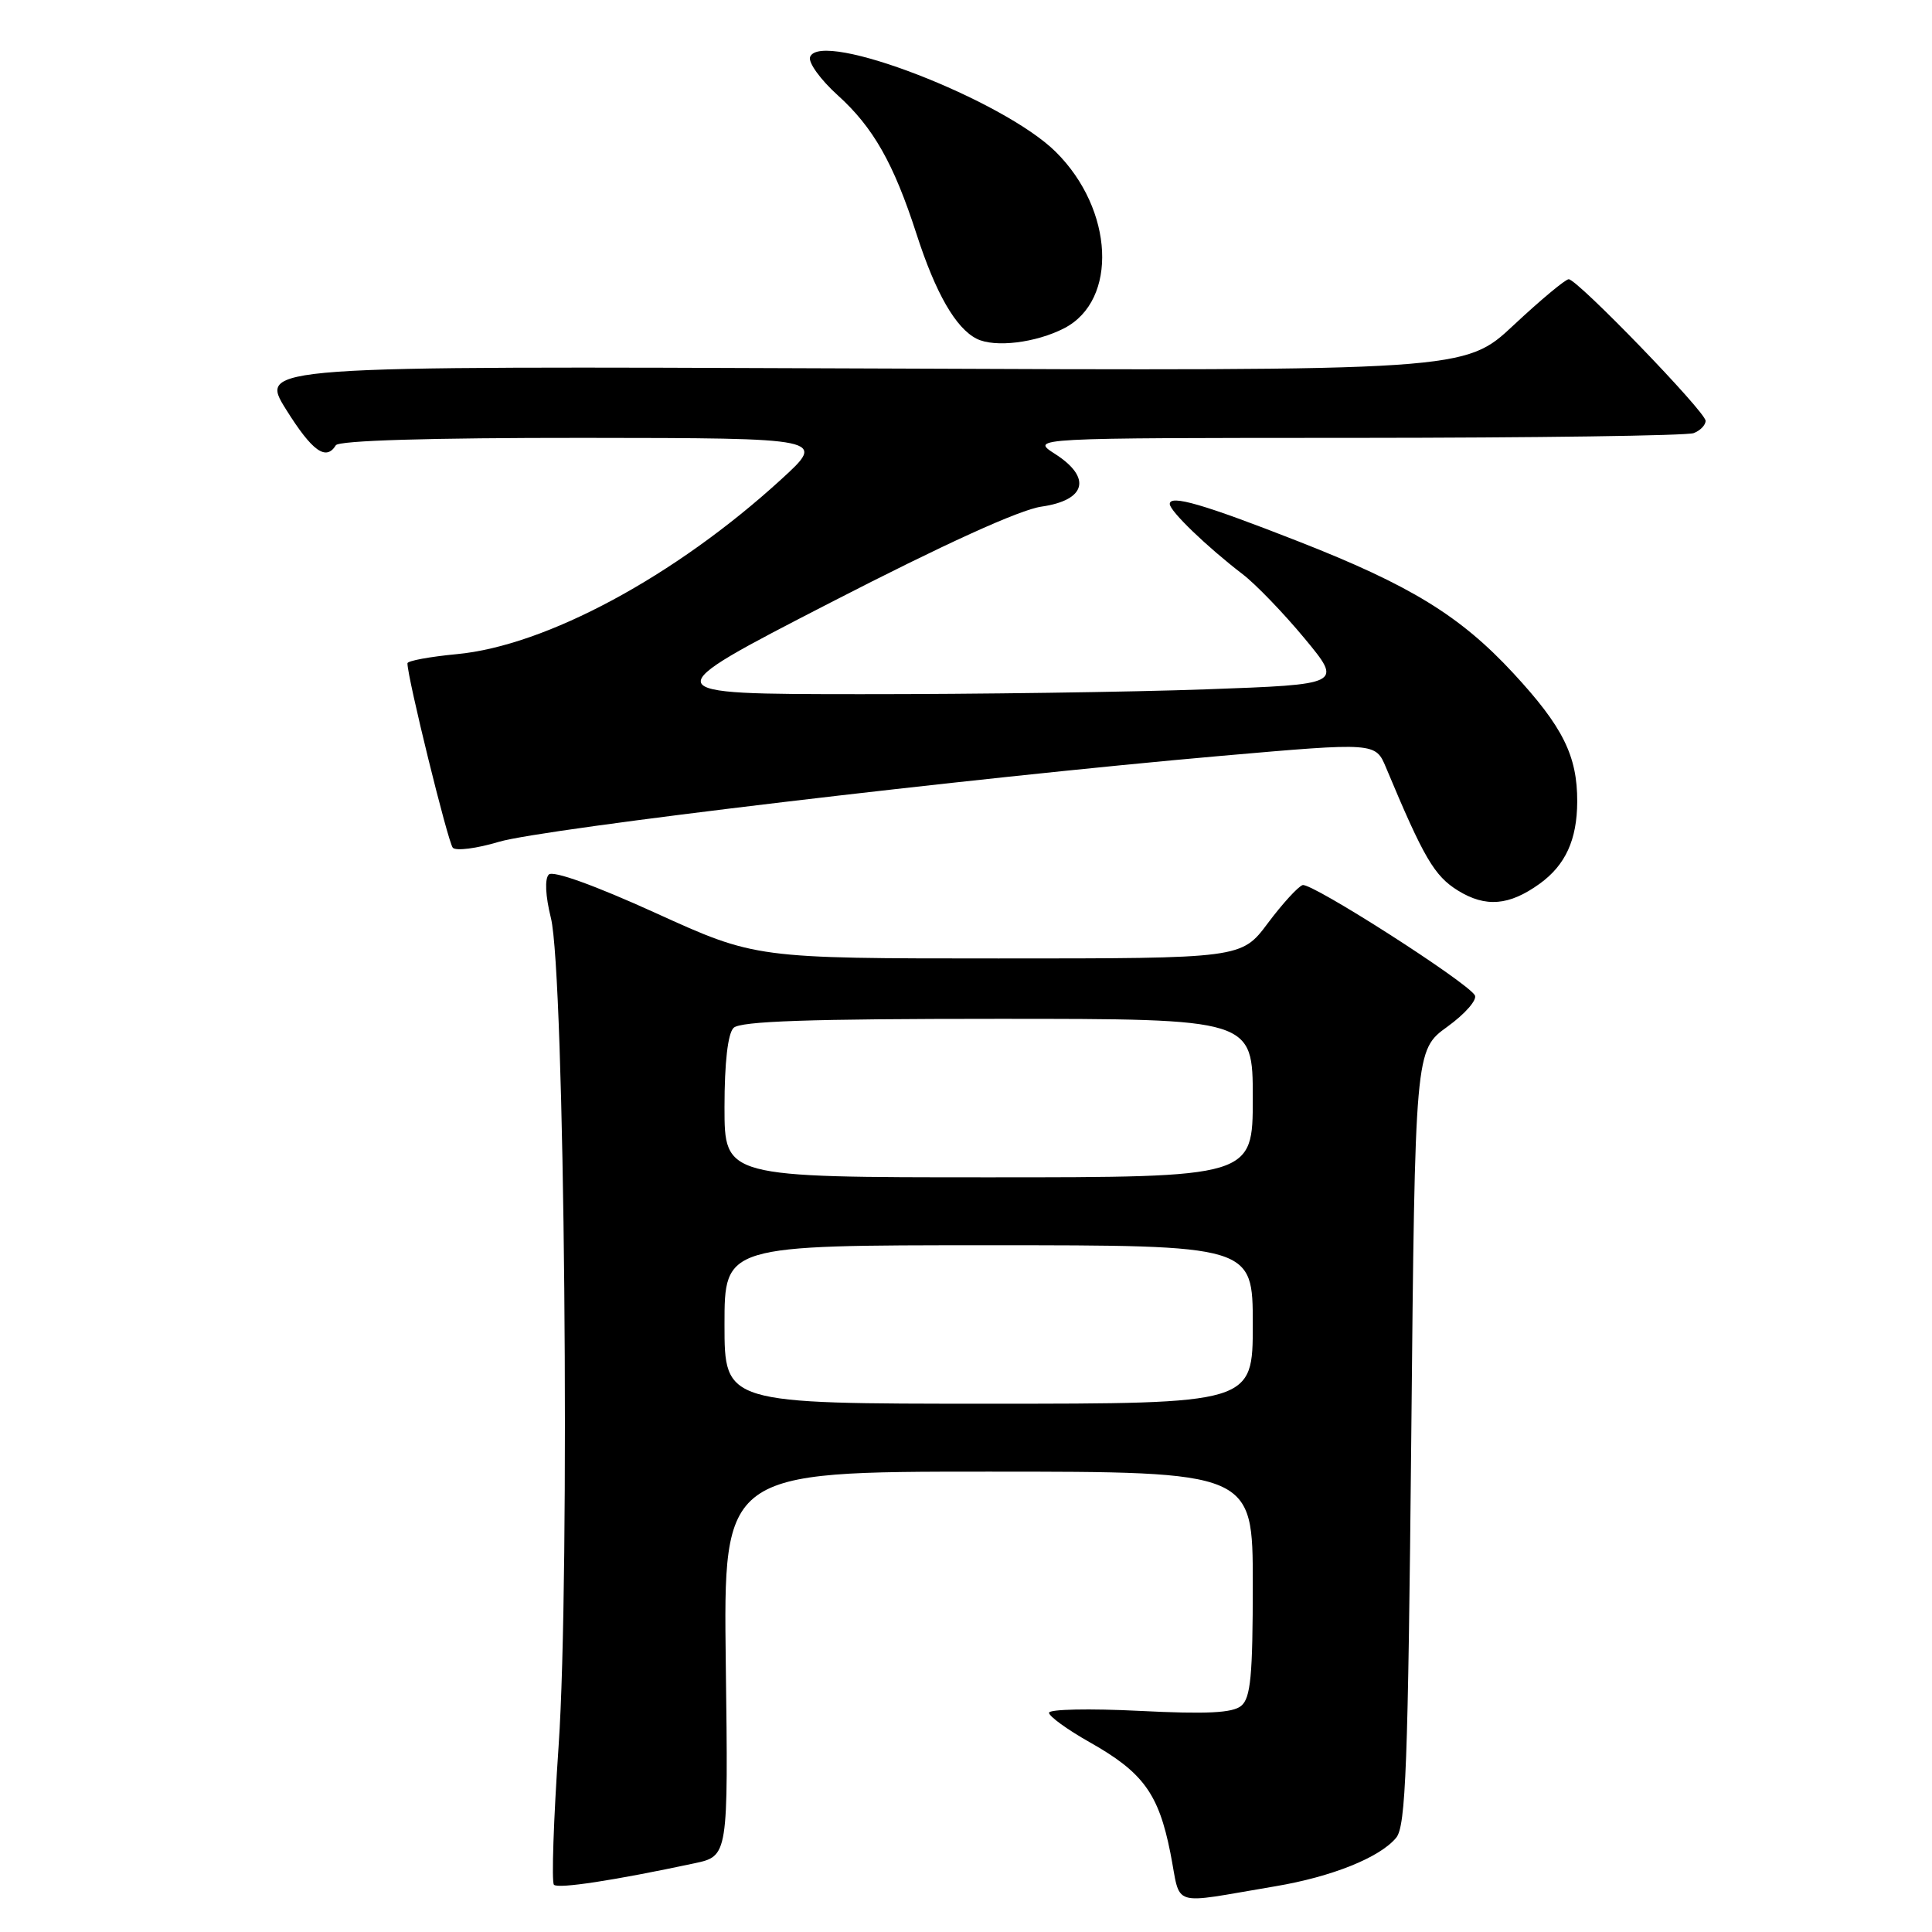 <?xml version="1.0" encoding="UTF-8" standalone="no"?>
<!DOCTYPE svg PUBLIC "-//W3C//DTD SVG 1.1//EN" "http://www.w3.org/Graphics/SVG/1.1/DTD/svg11.dtd" >
<svg xmlns="http://www.w3.org/2000/svg" xmlns:xlink="http://www.w3.org/1999/xlink" version="1.1" viewBox="0 0 256 256">
 <g >
 <path fill="currentColor"
d=" M 169.00 249.94 C 176.48 248.68 182.84 246.13 185.00 243.51 C 186.28 241.97 186.57 234.01 187.00 190.42 C 187.50 139.14 187.50 139.14 191.79 136.04 C 194.15 134.33 195.78 132.46 195.42 131.87 C 194.29 130.04 173.76 116.91 172.60 117.28 C 172.00 117.48 169.93 119.74 168.00 122.32 C 164.50 127.00 164.50 127.00 132.31 127.00 C 100.12 127.00 100.12 127.00 86.88 120.98 C 78.81 117.31 73.28 115.32 72.72 115.88 C 72.16 116.44 72.27 118.70 73.00 121.65 C 74.82 128.96 75.56 208.84 74.02 231.32 C 73.35 241.11 73.07 249.40 73.40 249.74 C 73.97 250.30 81.37 249.17 92.00 246.90 C 96.50 245.94 96.50 245.94 96.17 220.47 C 95.85 195.00 95.85 195.00 130.92 195.00 C 166.00 195.00 166.00 195.00 166.00 209.88 C 166.00 222.03 165.72 224.99 164.47 226.03 C 163.32 226.98 159.92 227.15 150.97 226.70 C 144.38 226.37 139.00 226.48 139.00 226.95 C 139.00 227.42 141.42 229.18 144.38 230.85 C 151.46 234.84 153.52 237.66 155.08 245.51 C 156.55 252.90 154.74 252.33 169.00 249.94 Z  M 204.00 117.11 C 207.43 114.64 208.97 111.28 208.99 106.22 C 209.01 100.15 207.09 96.30 200.54 89.22 C 193.49 81.60 186.87 77.54 172.00 71.72 C 159.47 66.81 155.00 65.51 155.00 66.78 C 155.00 67.72 159.93 72.46 164.65 76.08 C 166.39 77.41 170.08 81.24 172.86 84.59 C 177.91 90.69 177.91 90.69 159.80 91.34 C 149.83 91.70 129.26 91.99 114.09 91.98 C 86.50 91.97 86.50 91.97 110.00 79.87 C 125.09 72.10 135.11 67.54 138.00 67.13 C 143.92 66.28 144.69 63.28 139.80 60.15 C 136.50 58.03 136.50 58.03 179.67 58.02 C 203.41 58.01 223.55 57.73 224.42 57.39 C 225.29 57.06 226.00 56.33 226.00 55.76 C 226.00 54.57 209.01 37.00 207.86 37.00 C 207.43 37.00 204.15 39.73 200.58 43.07 C 194.09 49.15 194.09 49.15 114.20 48.82 C 34.31 48.50 34.31 48.50 37.90 54.25 C 41.37 59.80 43.20 61.11 44.50 59.00 C 44.89 58.37 56.90 58.01 77.31 58.02 C 109.50 58.05 109.50 58.05 103.50 63.53 C 89.48 76.35 72.34 85.58 60.50 86.68 C 56.93 87.02 54.00 87.56 53.99 87.89 C 53.96 89.69 59.36 111.63 60.00 112.33 C 60.41 112.78 63.17 112.43 66.13 111.54 C 71.93 109.81 128.77 103.05 161.88 100.15 C 182.26 98.37 182.26 98.37 183.66 101.72 C 188.65 113.66 190.05 116.06 193.18 118.00 C 196.86 120.27 199.97 120.01 204.00 117.11 Z  M 141.02 43.49 C 148.17 39.79 147.60 27.77 139.90 20.13 C 132.95 13.23 108.75 3.88 107.34 7.55 C 107.07 8.27 108.71 10.55 110.99 12.61 C 115.71 16.87 118.41 21.63 121.44 31.00 C 123.98 38.87 126.64 43.49 129.42 44.89 C 131.82 46.09 137.26 45.43 141.02 43.49 Z  M 96.00 175.50 C 96.00 165.00 96.00 165.00 131.00 165.00 C 166.00 165.00 166.00 165.00 166.00 175.50 C 166.00 186.00 166.00 186.00 131.00 186.00 C 96.00 186.00 96.00 186.00 96.00 175.50 Z  M 96.00 146.70 C 96.00 140.80 96.44 136.96 97.20 136.20 C 98.09 135.31 107.24 135.00 132.20 135.00 C 166.00 135.00 166.00 135.00 166.00 145.50 C 166.00 156.00 166.00 156.00 131.00 156.00 C 96.00 156.00 96.00 156.00 96.00 146.70 Z "/>
</g>
</svg>
